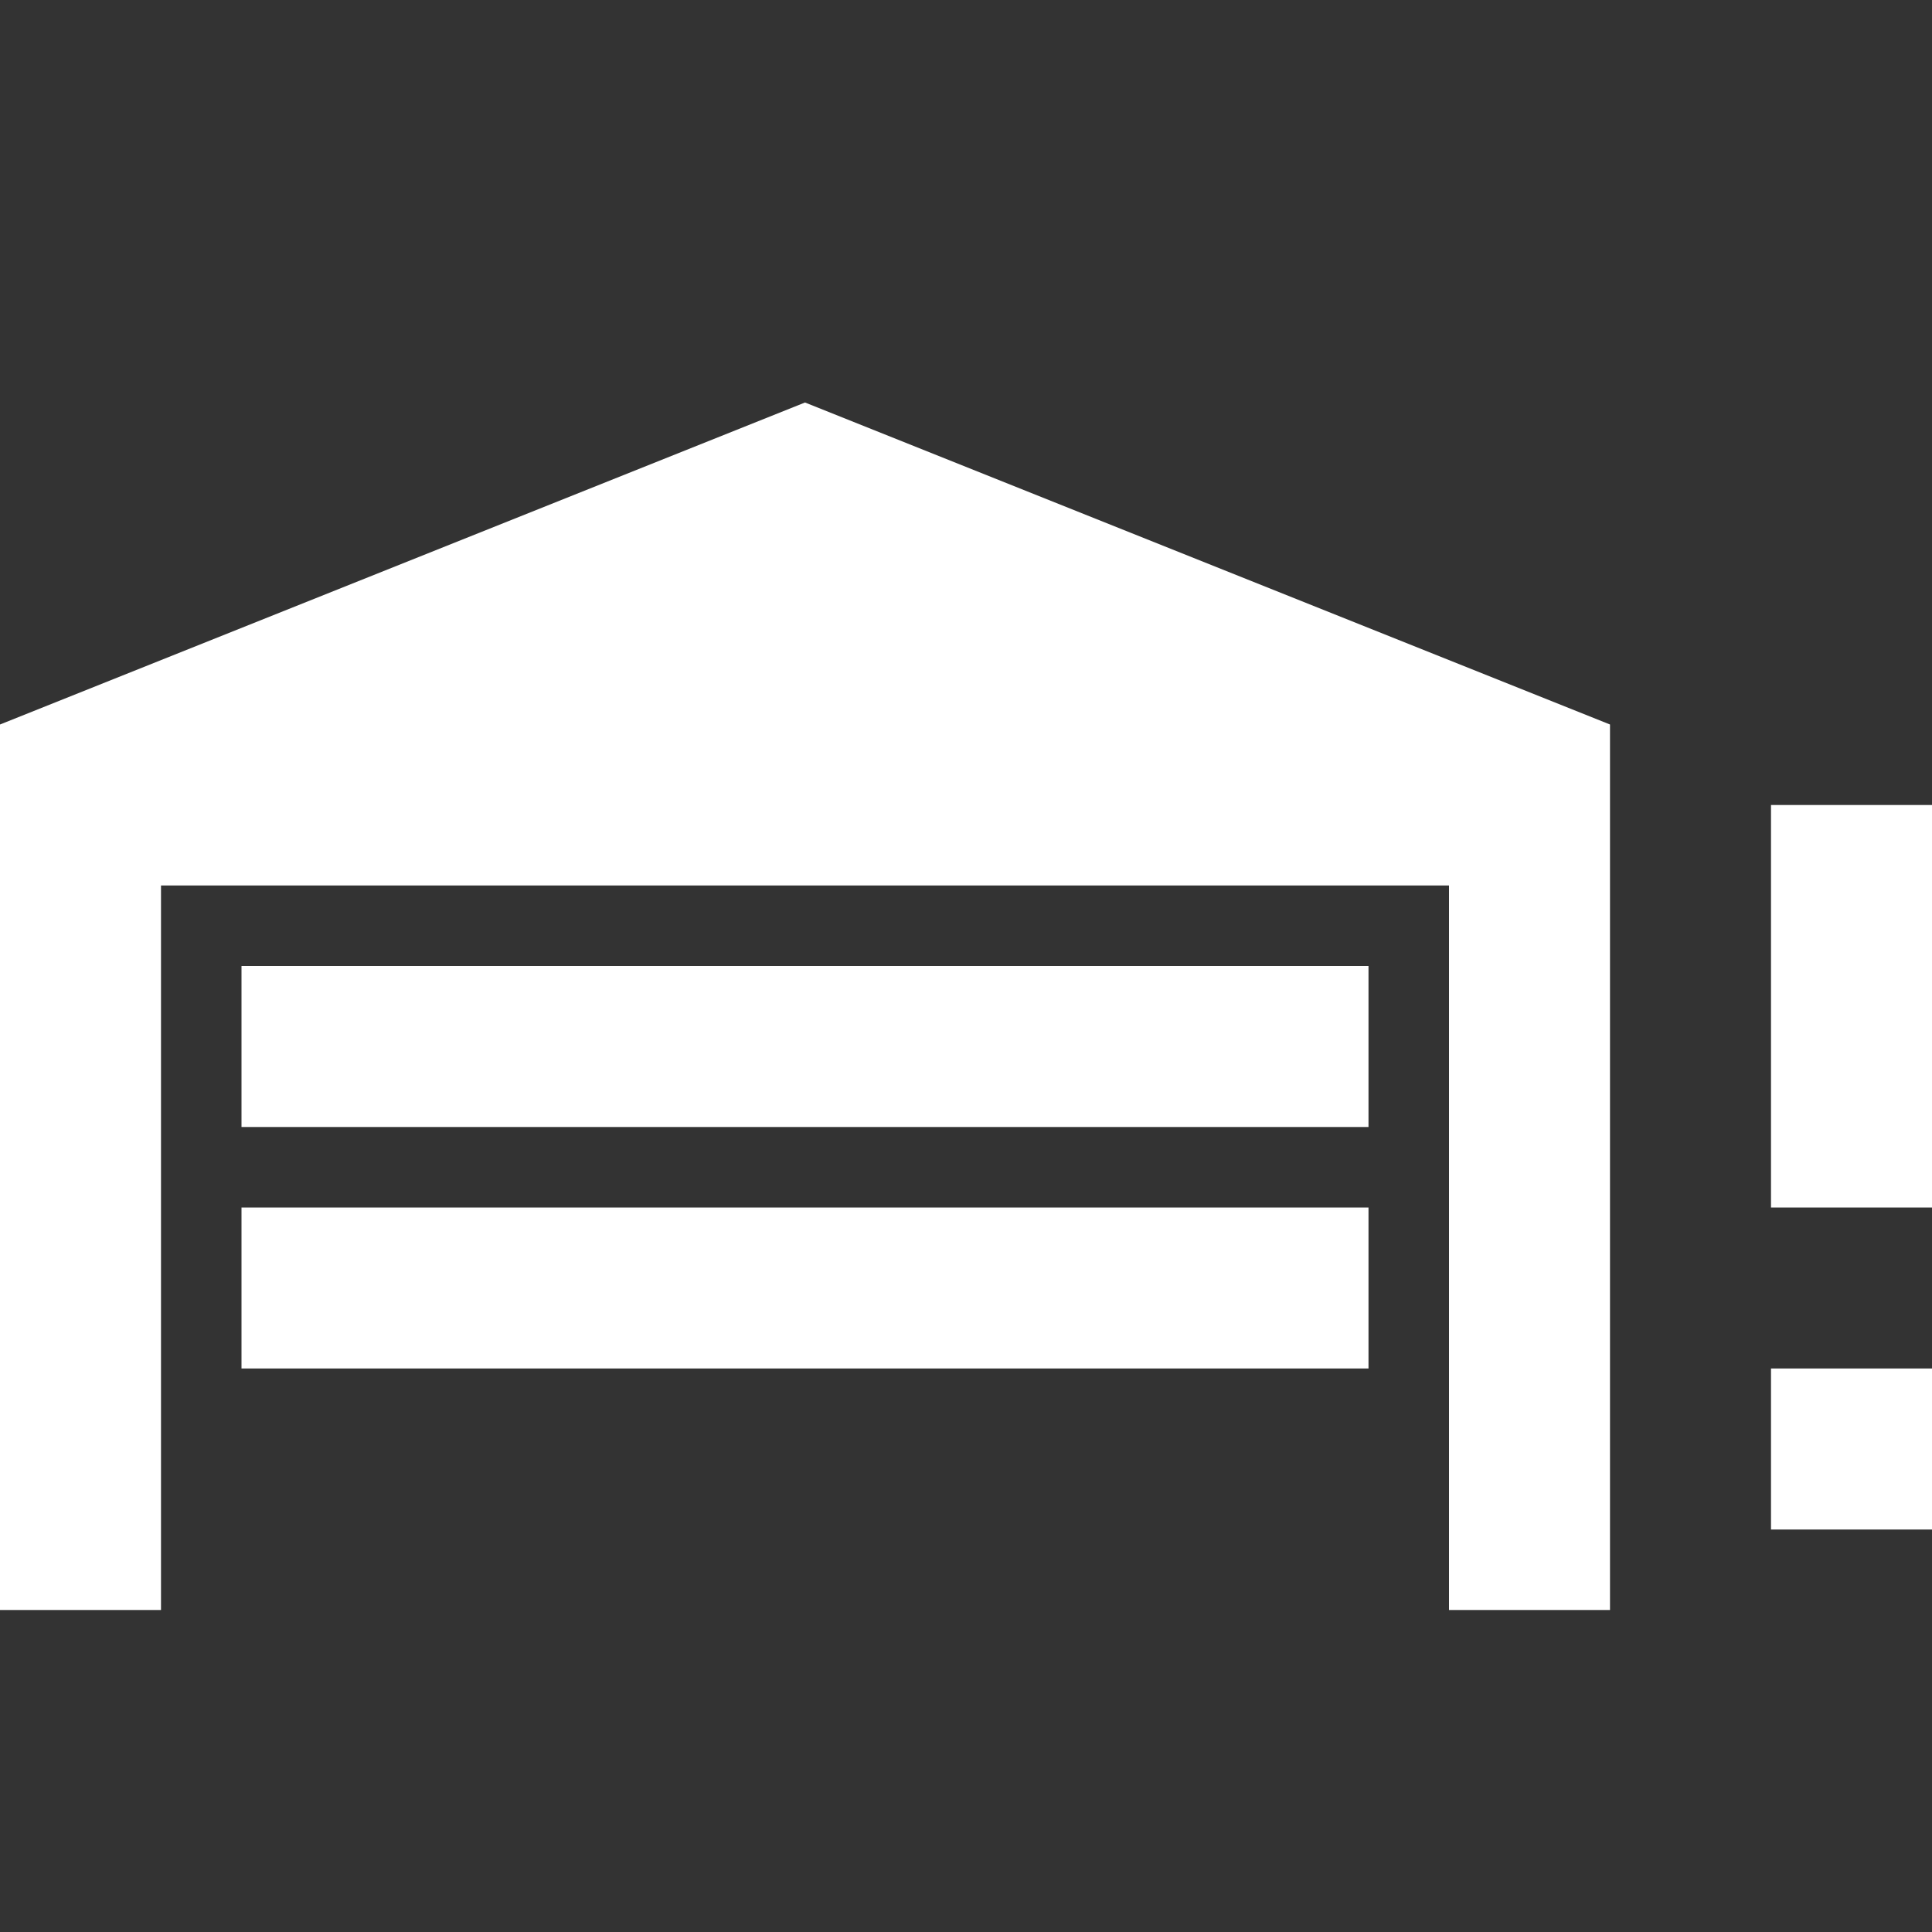 <svg xmlns="http://www.w3.org/2000/svg" fill="white" id="mdi-garage-alert-variant" viewBox="0 0 24 24"><rect x="0" y="0" width="24" height="24" fill="#333333" stroke="none"/><path d="M20 9V20H18V11H2V20H0V9L10 5L20 9M17 12H3V14H17V12M17 15H3V17H17V15M22 15V10H24V15H22M22 19V17H24V19H22Z" /></svg>
